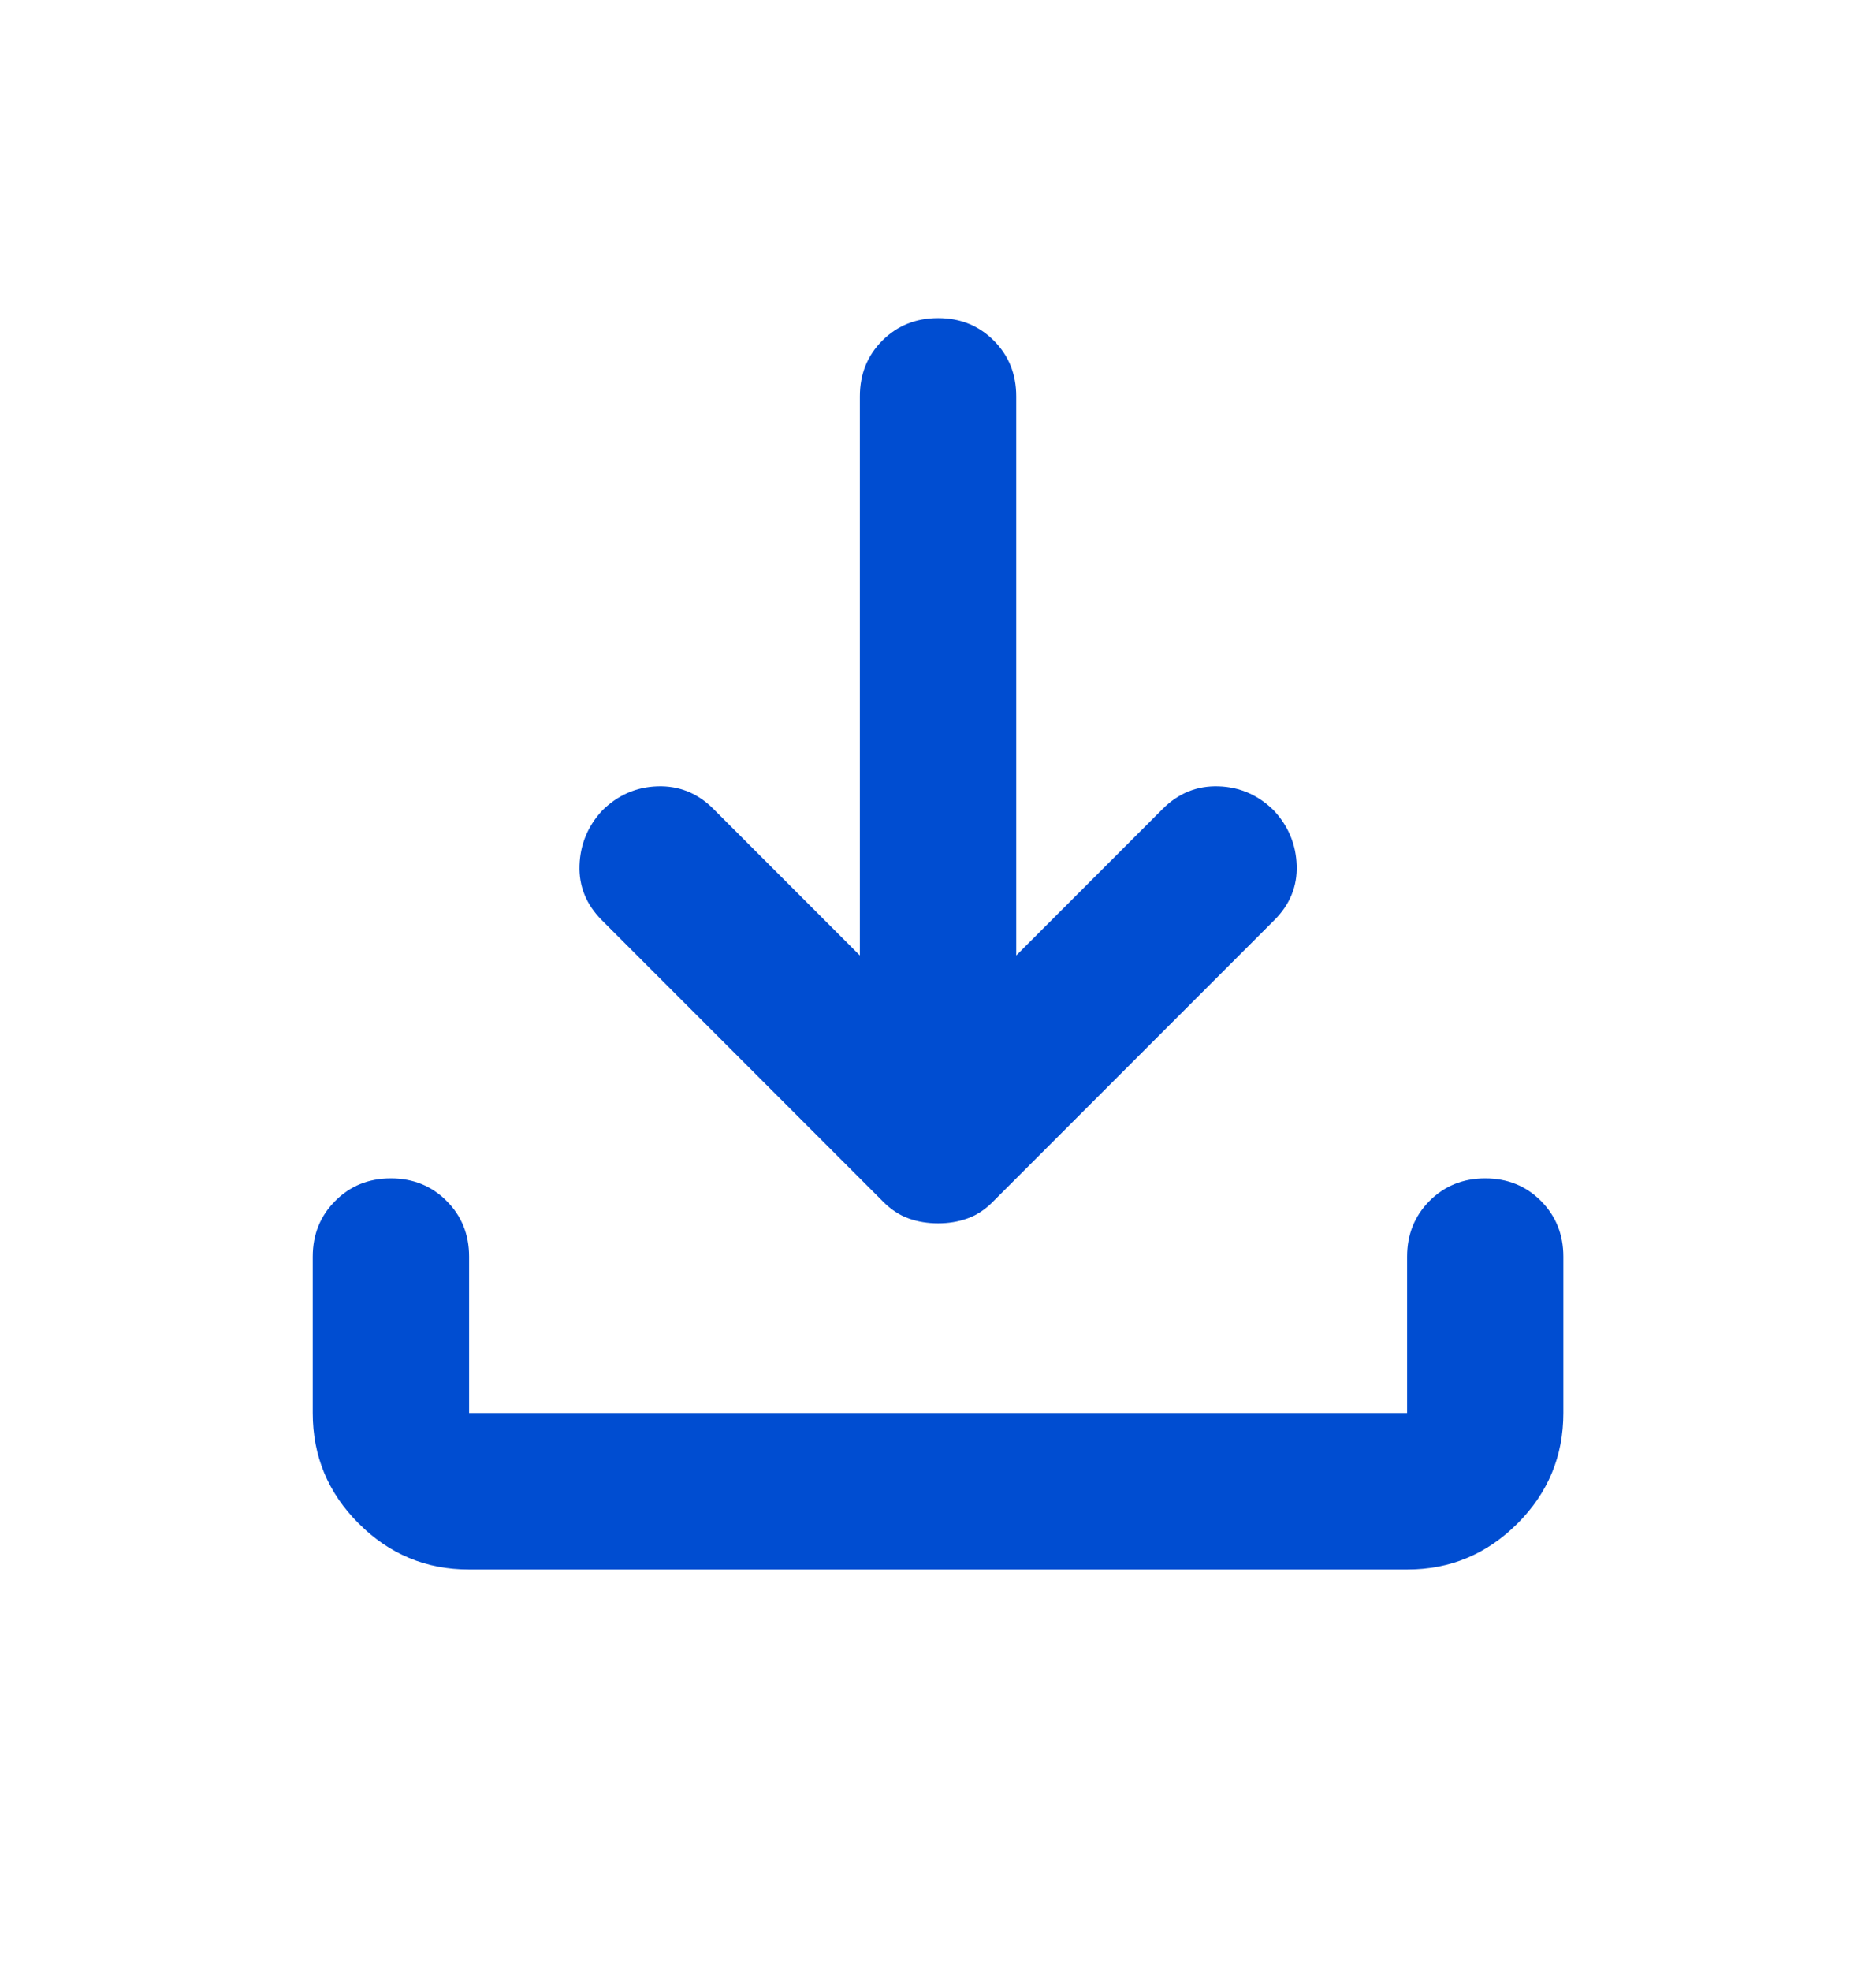 <svg width="20" height="21" viewBox="0 0 20 21" fill="none" xmlns="http://www.w3.org/2000/svg">
<mask id="mask0_2011_8157" style="mask-type:alpha" maskUnits="userSpaceOnUse" x="0" y="0" width="20" height="21">
<rect y="0.055" width="20" height="20" fill="#D9D9D9"/>
</mask>
<g mask="url(#mask0_2011_8157)">
<path d="M10.001 13.034C9.89 13.034 9.785 13.017 9.688 12.982C9.591 12.948 9.501 12.889 9.417 12.805L6.417 9.805C6.251 9.639 6.171 9.444 6.178 9.222C6.185 9 6.265 8.805 6.417 8.639C6.584 8.472 6.782 8.385 7.011 8.378C7.24 8.371 7.438 8.451 7.605 8.618L9.167 10.18V4.222C9.167 3.986 9.247 3.788 9.407 3.628C9.567 3.469 9.765 3.389 10.001 3.389C10.237 3.389 10.435 3.469 10.594 3.628C10.754 3.788 10.834 3.986 10.834 4.222V10.18L12.396 8.618C12.563 8.451 12.761 8.371 12.99 8.378C13.219 8.385 13.417 8.472 13.584 8.639C13.737 8.805 13.817 9 13.824 9.222C13.831 9.444 13.751 9.639 13.584 9.805L10.584 12.805C10.501 12.889 10.41 12.948 10.313 12.982C10.216 13.017 10.112 13.034 10.001 13.034ZM5.001 16.722C4.542 16.722 4.15 16.559 3.824 16.232C3.497 15.906 3.334 15.514 3.334 15.055V13.389C3.334 13.153 3.414 12.955 3.574 12.795C3.733 12.635 3.931 12.555 4.167 12.555C4.403 12.555 4.601 12.635 4.761 12.795C4.921 12.955 5.001 13.153 5.001 13.389V15.055H15.001V13.389C15.001 13.153 15.081 12.955 15.24 12.795C15.4 12.635 15.598 12.555 15.834 12.555C16.07 12.555 16.268 12.635 16.428 12.795C16.587 12.955 16.667 13.153 16.667 13.389V15.055C16.667 15.514 16.504 15.906 16.178 16.232C15.851 16.559 15.459 16.722 15.001 16.722H5.001Z" fill="#004DD1"/>
</g>
</svg>
